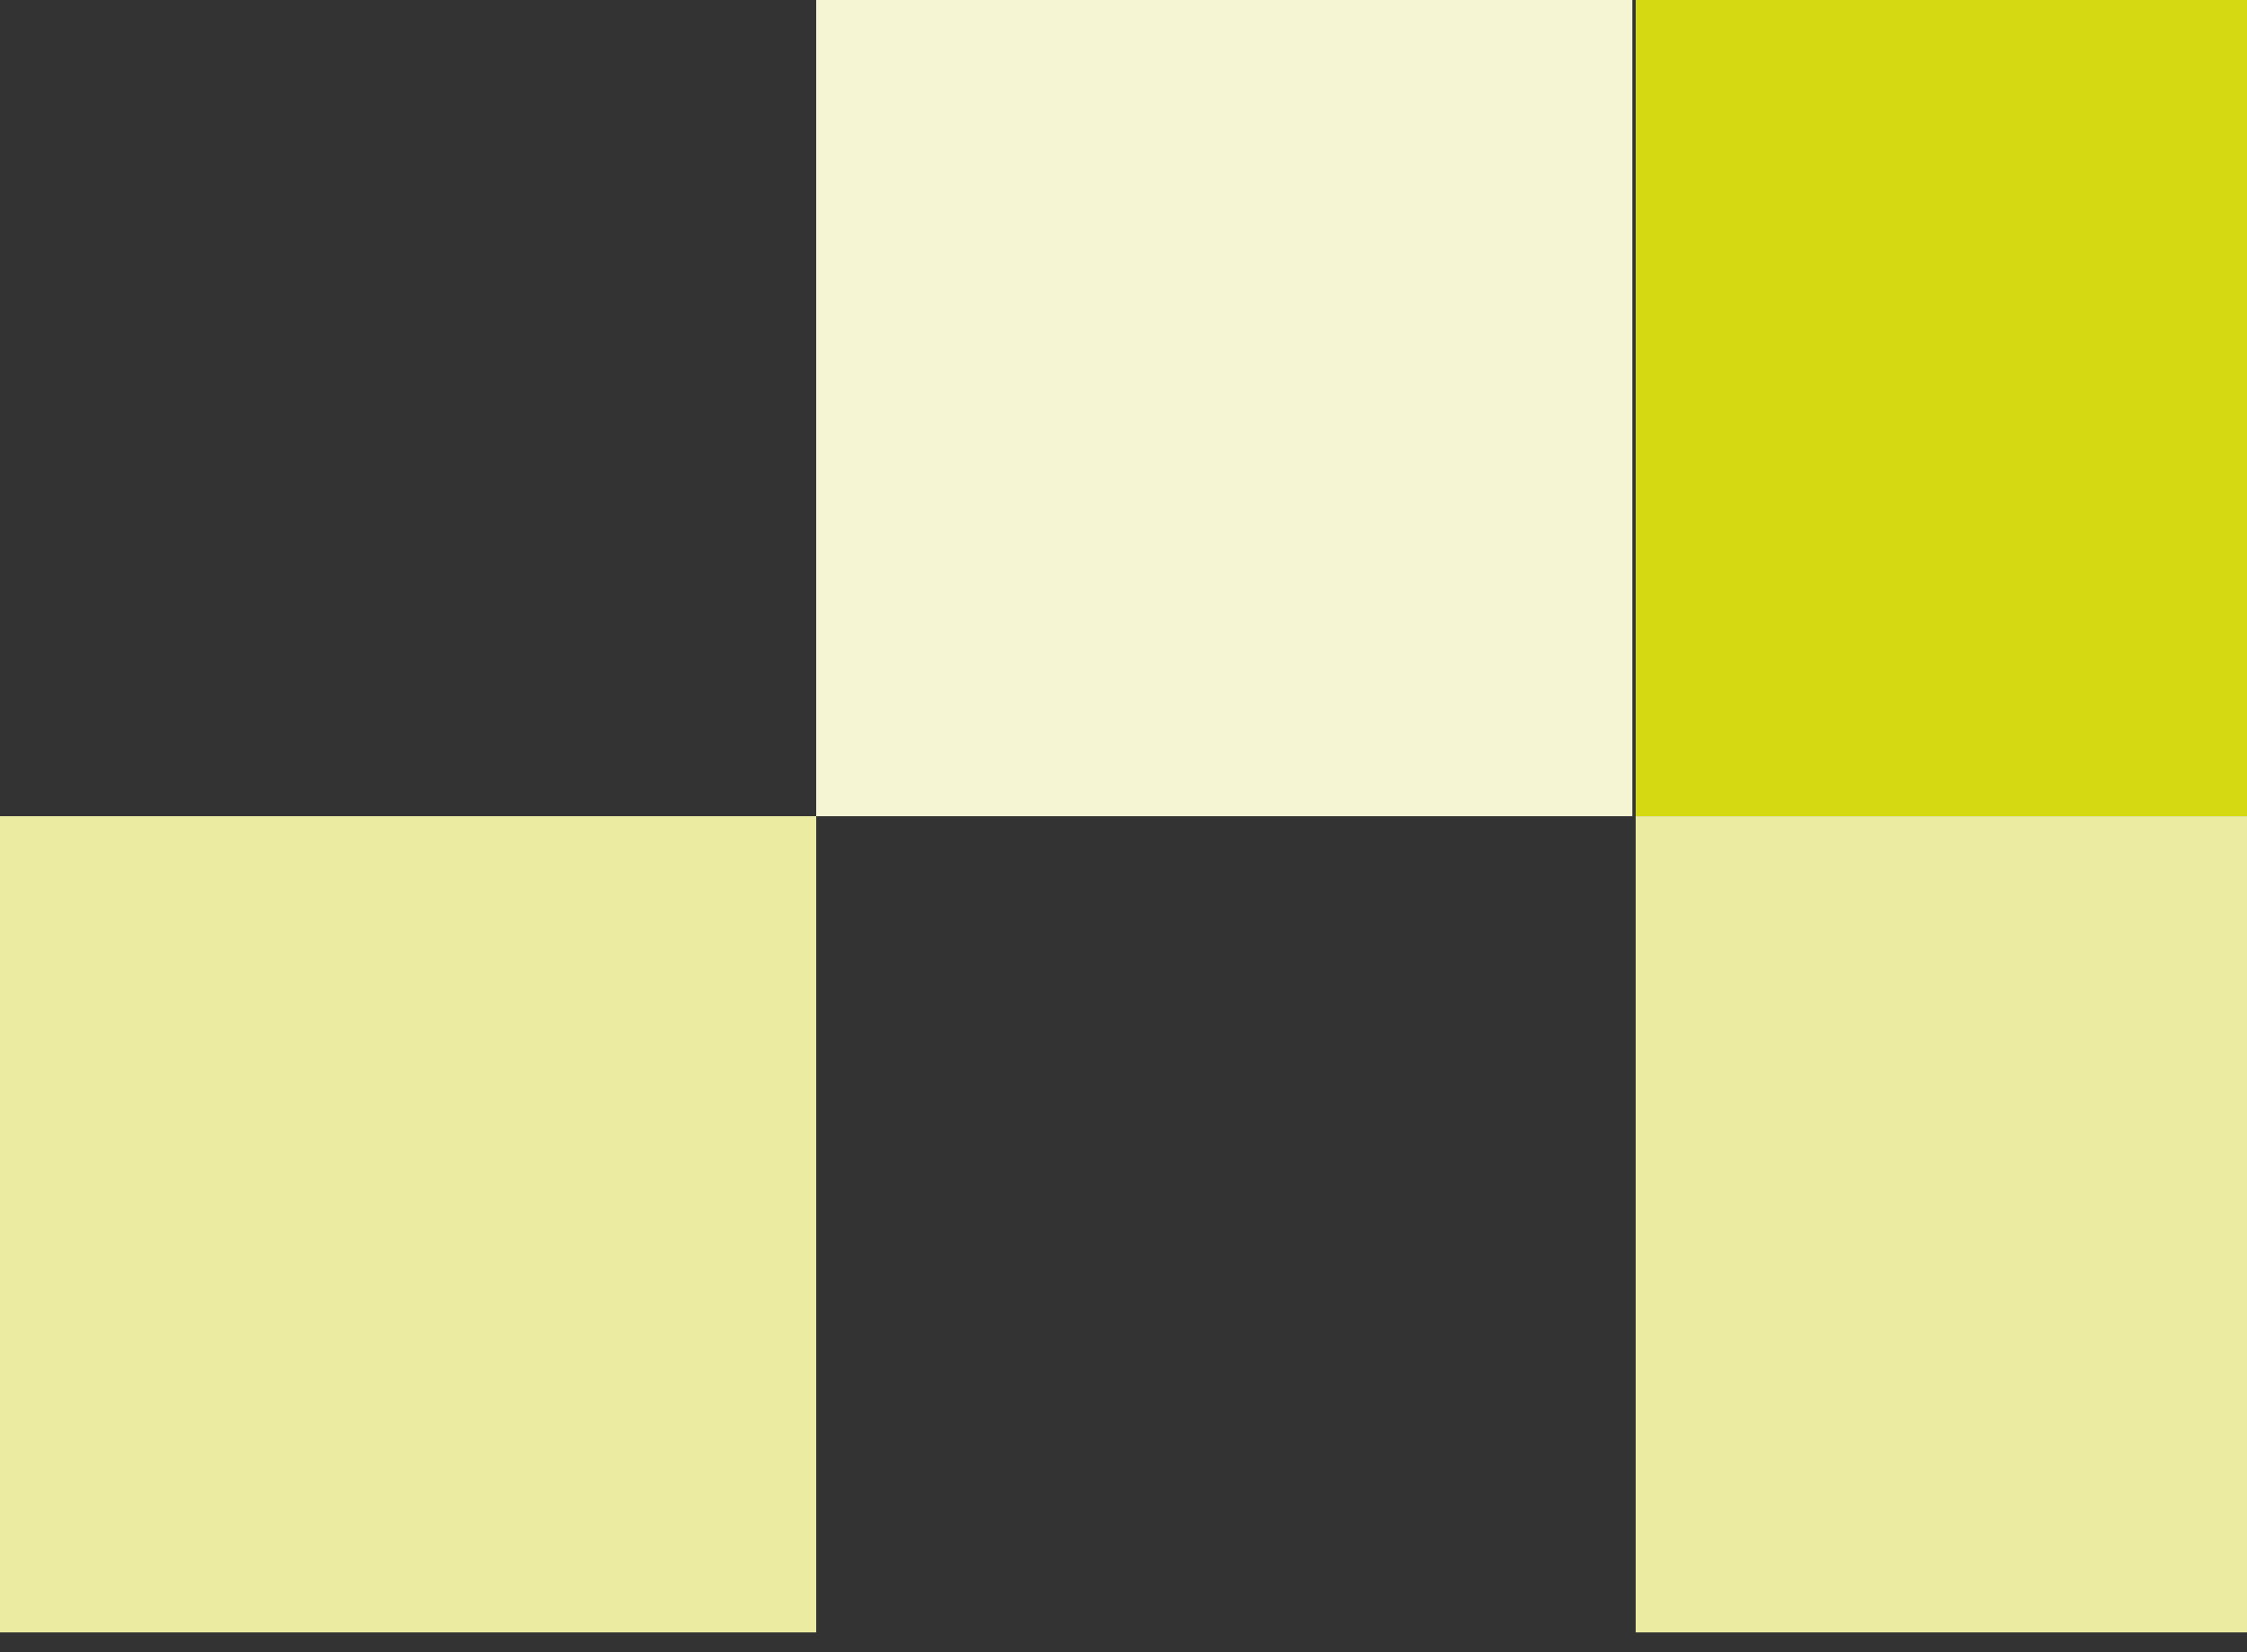 <svg width="68" height="50" viewBox="0 0 68 50" fill="none" xmlns="http://www.w3.org/2000/svg">
<rect x="0" y="0" width="68" height="50" fill="#333333" stroke="none"/>
<g clip-path="url(#clip0_896_5399)">
<path d="M74.2 0H49.5V24.7H74.2V0Z" fill="#D5D911"/>
<path d="M49.4 0H24.7V24.7H49.4V0Z" fill="#F5F5D4"/>
<path d="M74.2 24.7H49.5V49.4H74.2V24.7Z" fill="#EBECA2"/>
<path d="M24.7 24.7H0V49.4H24.7V24.7Z" fill="#EBECA2"/>
</g>
<defs>
<clipPath id="clip0_896_5399">
<rect width="74.2" height="49.4" fill="white"/>
</clipPath>
</defs>
</svg>
